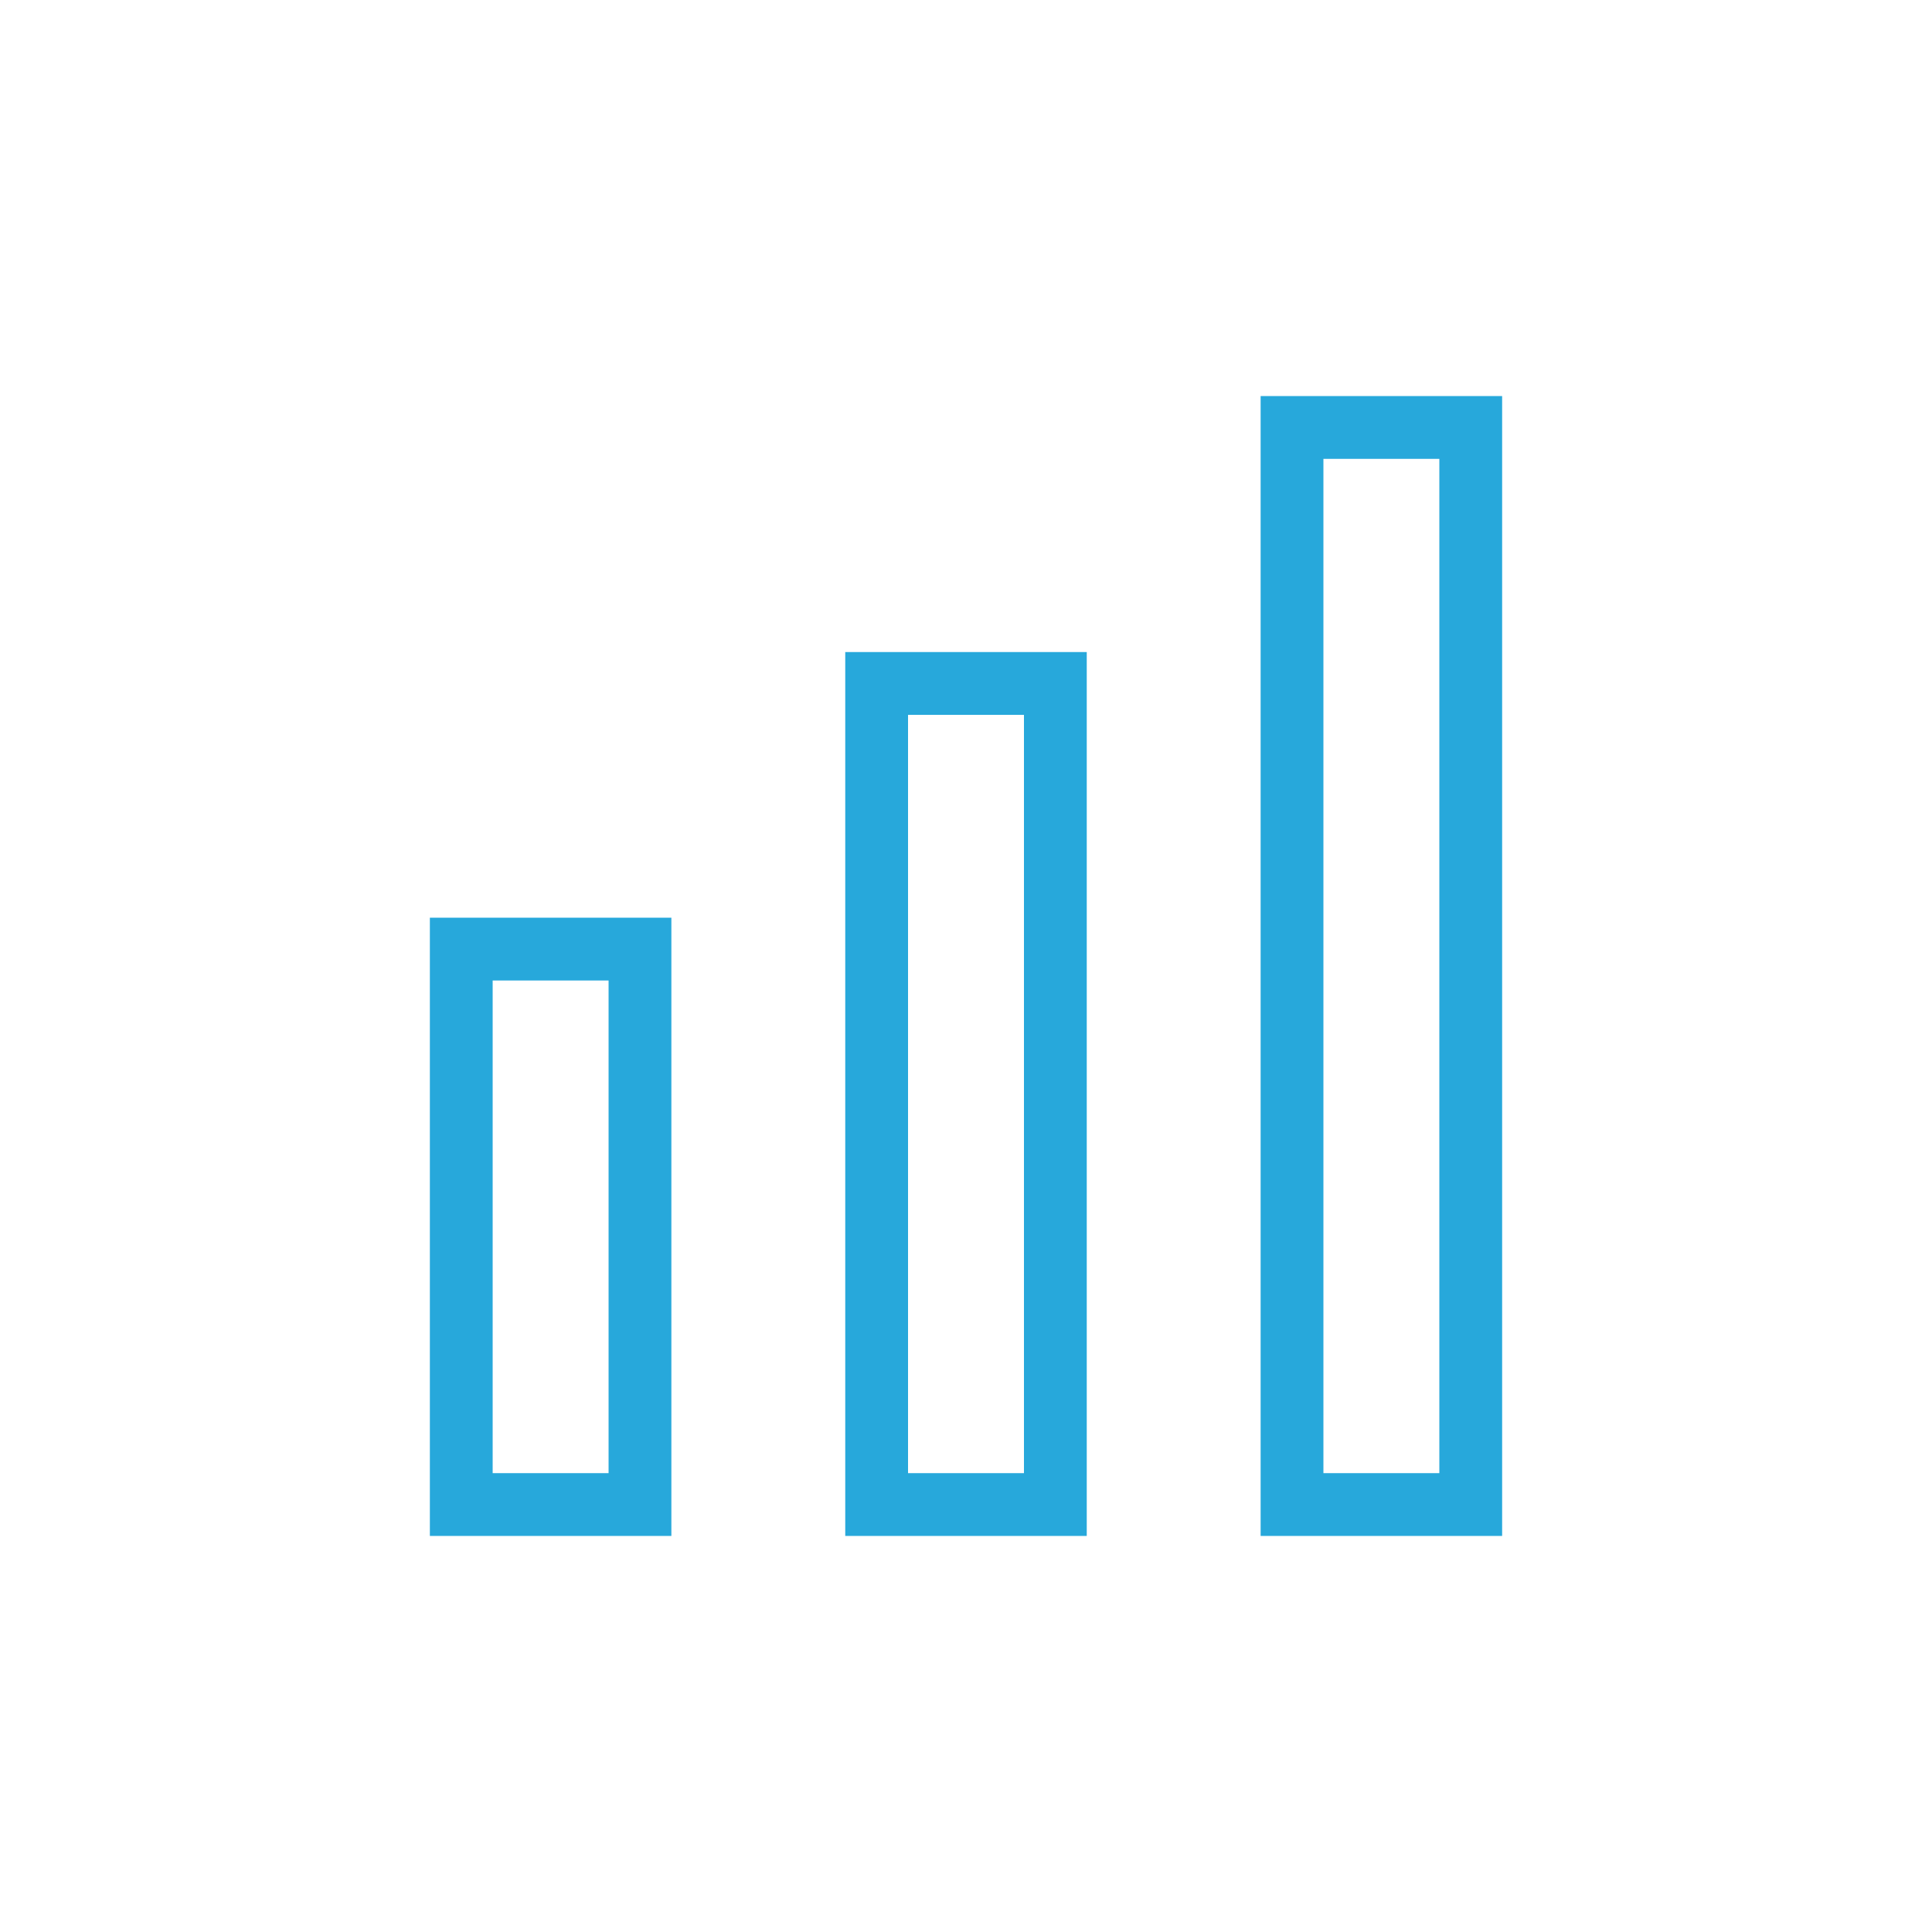 <?xml version="1.0" encoding="utf-8"?>
<!-- Generator: Adobe Illustrator 18.1.1, SVG Export Plug-In . SVG Version: 6.00 Build 0)  -->
<svg version="1.0" id="Layer_1" xmlns="http://www.w3.org/2000/svg" xmlns:xlink="http://www.w3.org/1999/xlink" x="0px" y="0px"
	 viewBox="0 0 40 40" enable-background="new 0 0 40 40" xml:space="preserve">
<g>
	<g>
		<path fill="#27A8DB" d="M13.9,31.8h-5V19h5V31.8z M10.2,30.5h2.4V20.3h-2.4V30.5z"/>
	</g>
	<g>
		<path fill="#27A8DB" d="M22.5,31.8h-5V13.5h5V31.8z M18.8,30.5h2.4V14.8h-2.4V30.5z"/>
	</g>
	<g>
		<path fill="#27A8DB" d="M31.1,31.8h-5V8.2h5V31.8z M27.4,30.5h2.4v-21h-2.4V30.5z"/>
	</g>
</g>
</svg>
